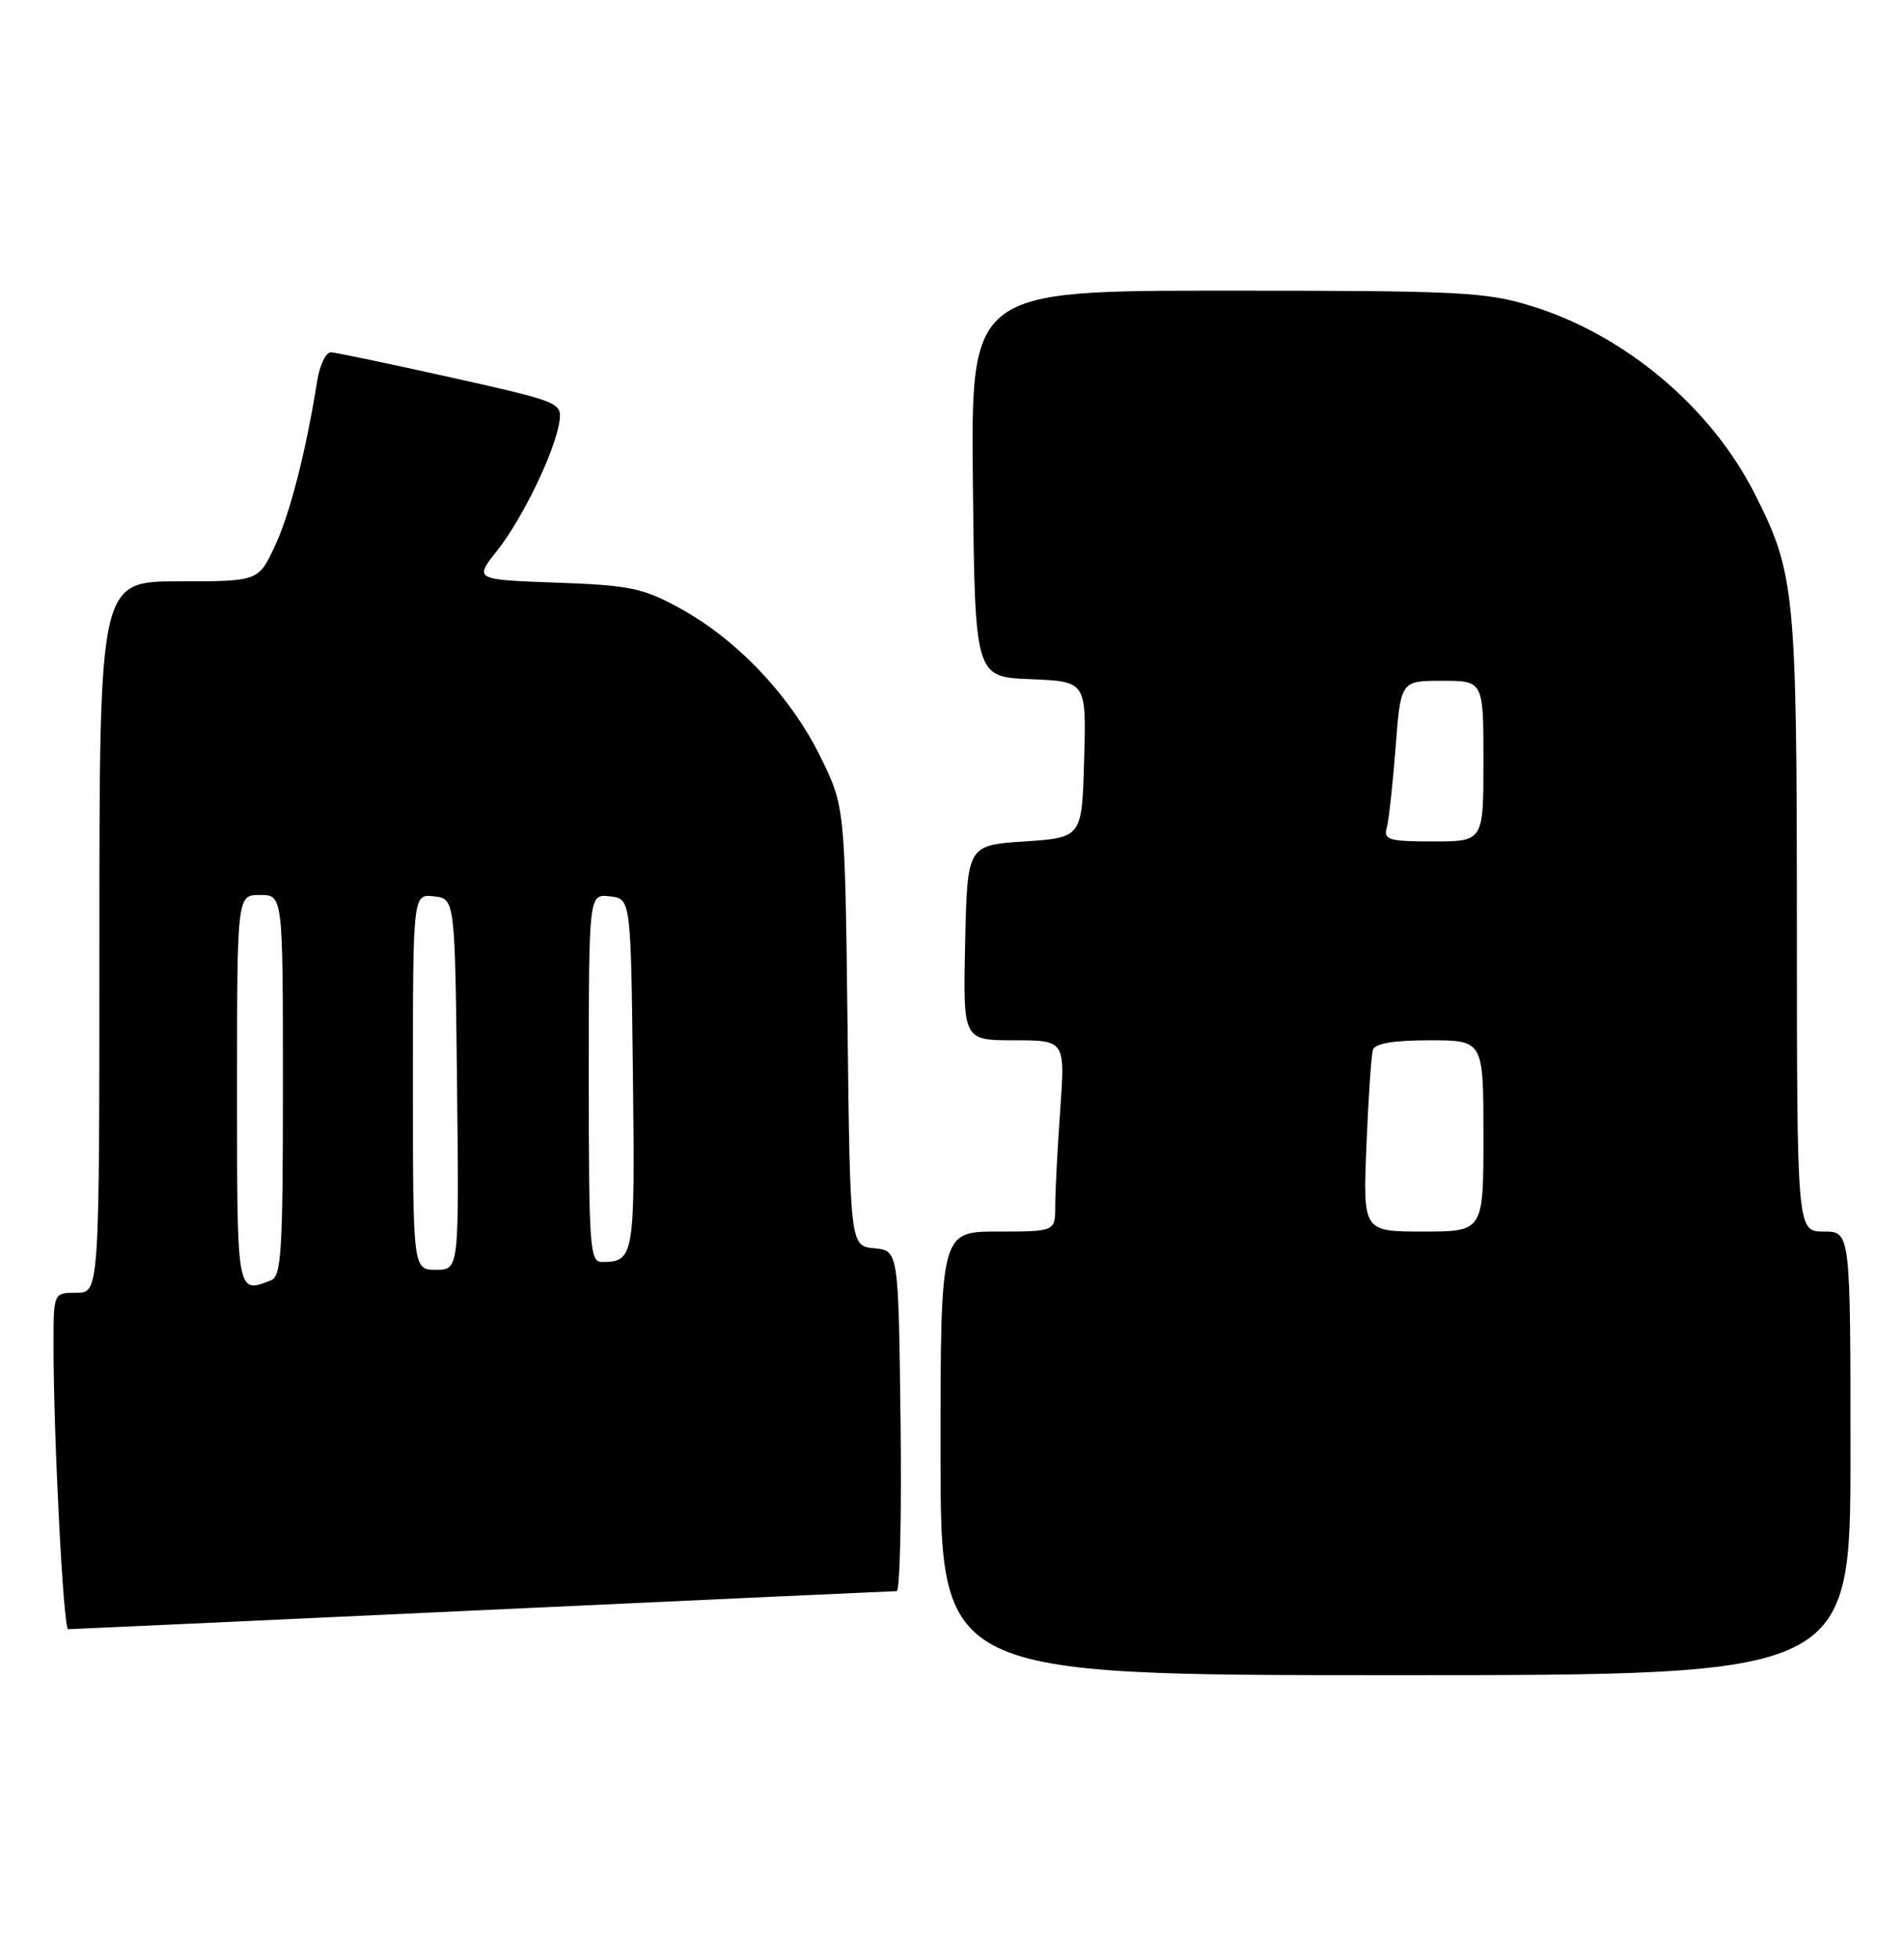 <?xml version="1.0" encoding="UTF-8" standalone="no"?>
<!DOCTYPE svg PUBLIC "-//W3C//DTD SVG 1.1//EN" "http://www.w3.org/Graphics/SVG/1.1/DTD/svg11.dtd" >
<svg xmlns="http://www.w3.org/2000/svg" xmlns:xlink="http://www.w3.org/1999/xlink" version="1.1" viewBox="0 0 249 256">
 <g >
 <path fill="currentColor"
d=" M 242.00 190.00 C 242.00 161.00 242.00 161.00 238.50 161.00 C 235.00 161.00 235.00 161.00 234.99 120.75 C 234.98 77.33 234.74 74.95 229.49 64.58 C 223.76 53.24 212.52 43.79 200.29 40.01 C 194.33 38.17 191.02 38.00 160.38 38.00 C 126.97 38.00 126.97 38.00 127.23 63.25 C 127.50 88.50 127.50 88.50 134.78 88.79 C 142.07 89.09 142.07 89.09 141.78 99.29 C 141.50 109.50 141.50 109.50 134.00 110.00 C 126.50 110.50 126.50 110.50 126.22 123.25 C 125.94 136.00 125.94 136.00 132.62 136.00 C 139.30 136.00 139.30 136.00 138.65 145.15 C 138.29 150.19 138.00 155.81 138.00 157.65 C 138.00 161.00 138.00 161.00 130.50 161.00 C 123.00 161.00 123.00 161.00 123.00 190.00 C 123.00 219.00 123.00 219.00 182.50 219.00 C 242.00 219.00 242.00 219.00 242.00 190.00 Z  M 63.00 210.50 C 92.42 209.13 116.85 208.01 117.27 208.01 C 117.69 208.00 117.92 197.99 117.77 185.75 C 117.50 163.50 117.50 163.50 114.34 163.19 C 111.18 162.89 111.18 162.89 110.84 134.17 C 110.50 105.45 110.50 105.45 107.26 98.87 C 103.38 91.00 96.37 83.59 88.93 79.53 C 84.06 76.86 82.39 76.51 72.75 76.17 C 62.01 75.78 62.01 75.78 65.02 71.98 C 68.38 67.74 72.67 58.81 73.17 55.04 C 73.49 52.65 73.10 52.49 59.00 49.35 C 51.02 47.57 43.96 46.09 43.30 46.06 C 42.63 46.03 41.82 47.69 41.49 49.75 C 40.00 59.09 37.92 67.18 35.94 71.41 C 33.78 76.00 33.78 76.00 23.39 76.00 C 13.00 76.00 13.00 76.00 13.00 122.50 C 13.00 169.00 13.00 169.00 10.00 169.00 C 7.00 169.00 7.00 169.00 7.00 175.84 C 7.00 187.84 8.29 213.00 8.91 212.99 C 9.23 212.99 33.58 211.87 63.00 210.50 Z  M 178.70 149.75 C 178.95 143.56 179.33 137.94 179.55 137.25 C 179.81 136.41 182.22 136.00 186.97 136.00 C 194.00 136.00 194.00 136.00 194.00 148.50 C 194.00 161.00 194.00 161.00 186.12 161.00 C 178.24 161.00 178.24 161.00 178.70 149.75 Z  M 181.35 108.25 C 181.62 107.29 182.14 102.56 182.51 97.75 C 183.18 89.00 183.18 89.00 188.59 89.00 C 194.00 89.00 194.00 89.00 194.00 99.50 C 194.00 110.00 194.00 110.00 187.43 110.00 C 181.66 110.00 180.92 109.79 181.35 108.25 Z  M 31.00 142.50 C 31.00 117.00 31.00 117.00 34.00 117.00 C 37.00 117.00 37.00 117.00 37.00 141.89 C 37.00 163.67 36.80 166.86 35.42 167.39 C 30.95 169.11 31.00 169.41 31.00 142.50 Z  M 54.00 141.43 C 54.00 116.87 54.00 116.87 56.75 117.18 C 59.50 117.50 59.50 117.50 59.77 141.75 C 60.04 166.00 60.04 166.00 57.02 166.00 C 54.00 166.00 54.00 166.00 54.00 141.43 Z  M 77.00 140.93 C 77.00 116.87 77.00 116.87 79.75 117.18 C 82.50 117.50 82.50 117.50 82.77 140.43 C 83.05 164.36 82.95 164.95 78.75 164.98 C 77.13 165.00 77.00 163.19 77.00 140.93 Z "/>
</g>
</svg>